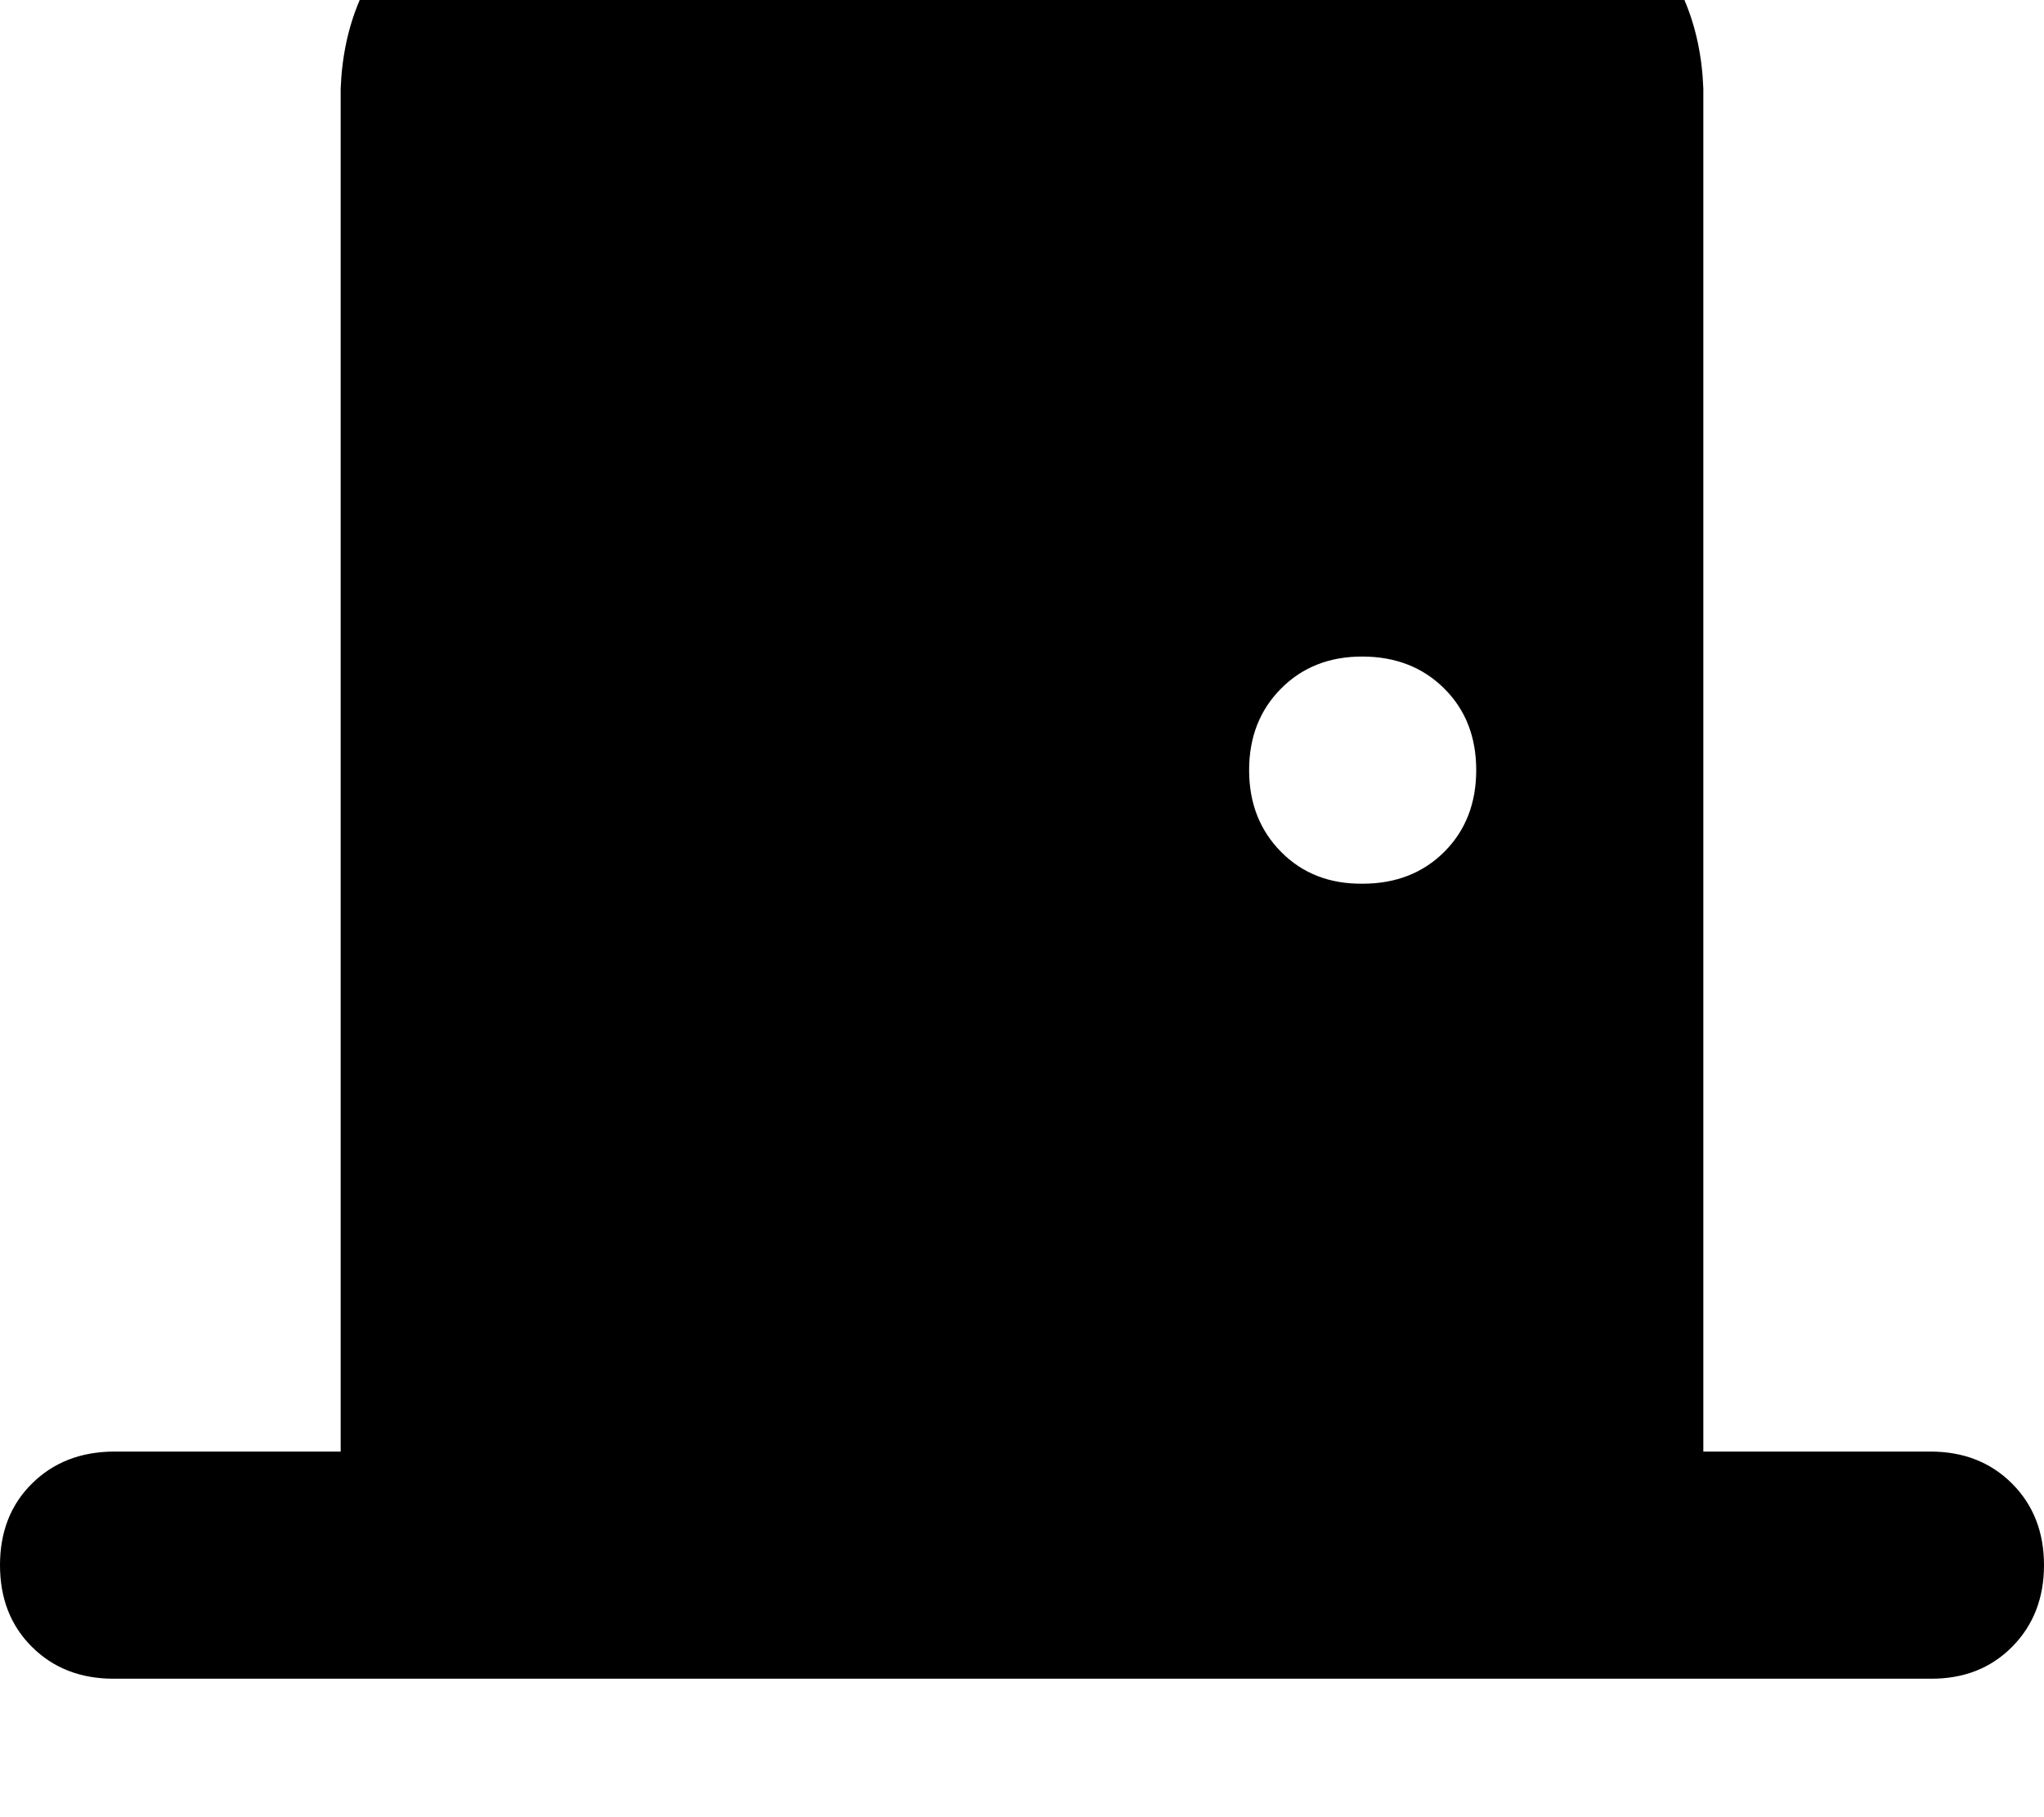 <svg height="1000" width="1125" xmlns="http://www.w3.org/2000/svg"><path d="M187.5 48.8q2 -52.7 37.1 -87.9 35.2 -35.1 87.9 -37.1h500q52.7 2 87.9 37.1t37.1 87.9v750h125q27.3 0 44.9 17.6t17.6 44.9 -17.6 45 -44.9 17.5H62.5q-27.3 0 -44.9 -17.5T0 861.3t17.6 -44.9 44.9 -17.6h125v-750zM750 486.3q27.3 0 44.9 -17.5 17.6 -17.6 17.6 -45t-17.6 -44.9T750 361.3t-44.9 17.6 -17.6 44.9 17.6 45 44.9 17.5z"/></svg>